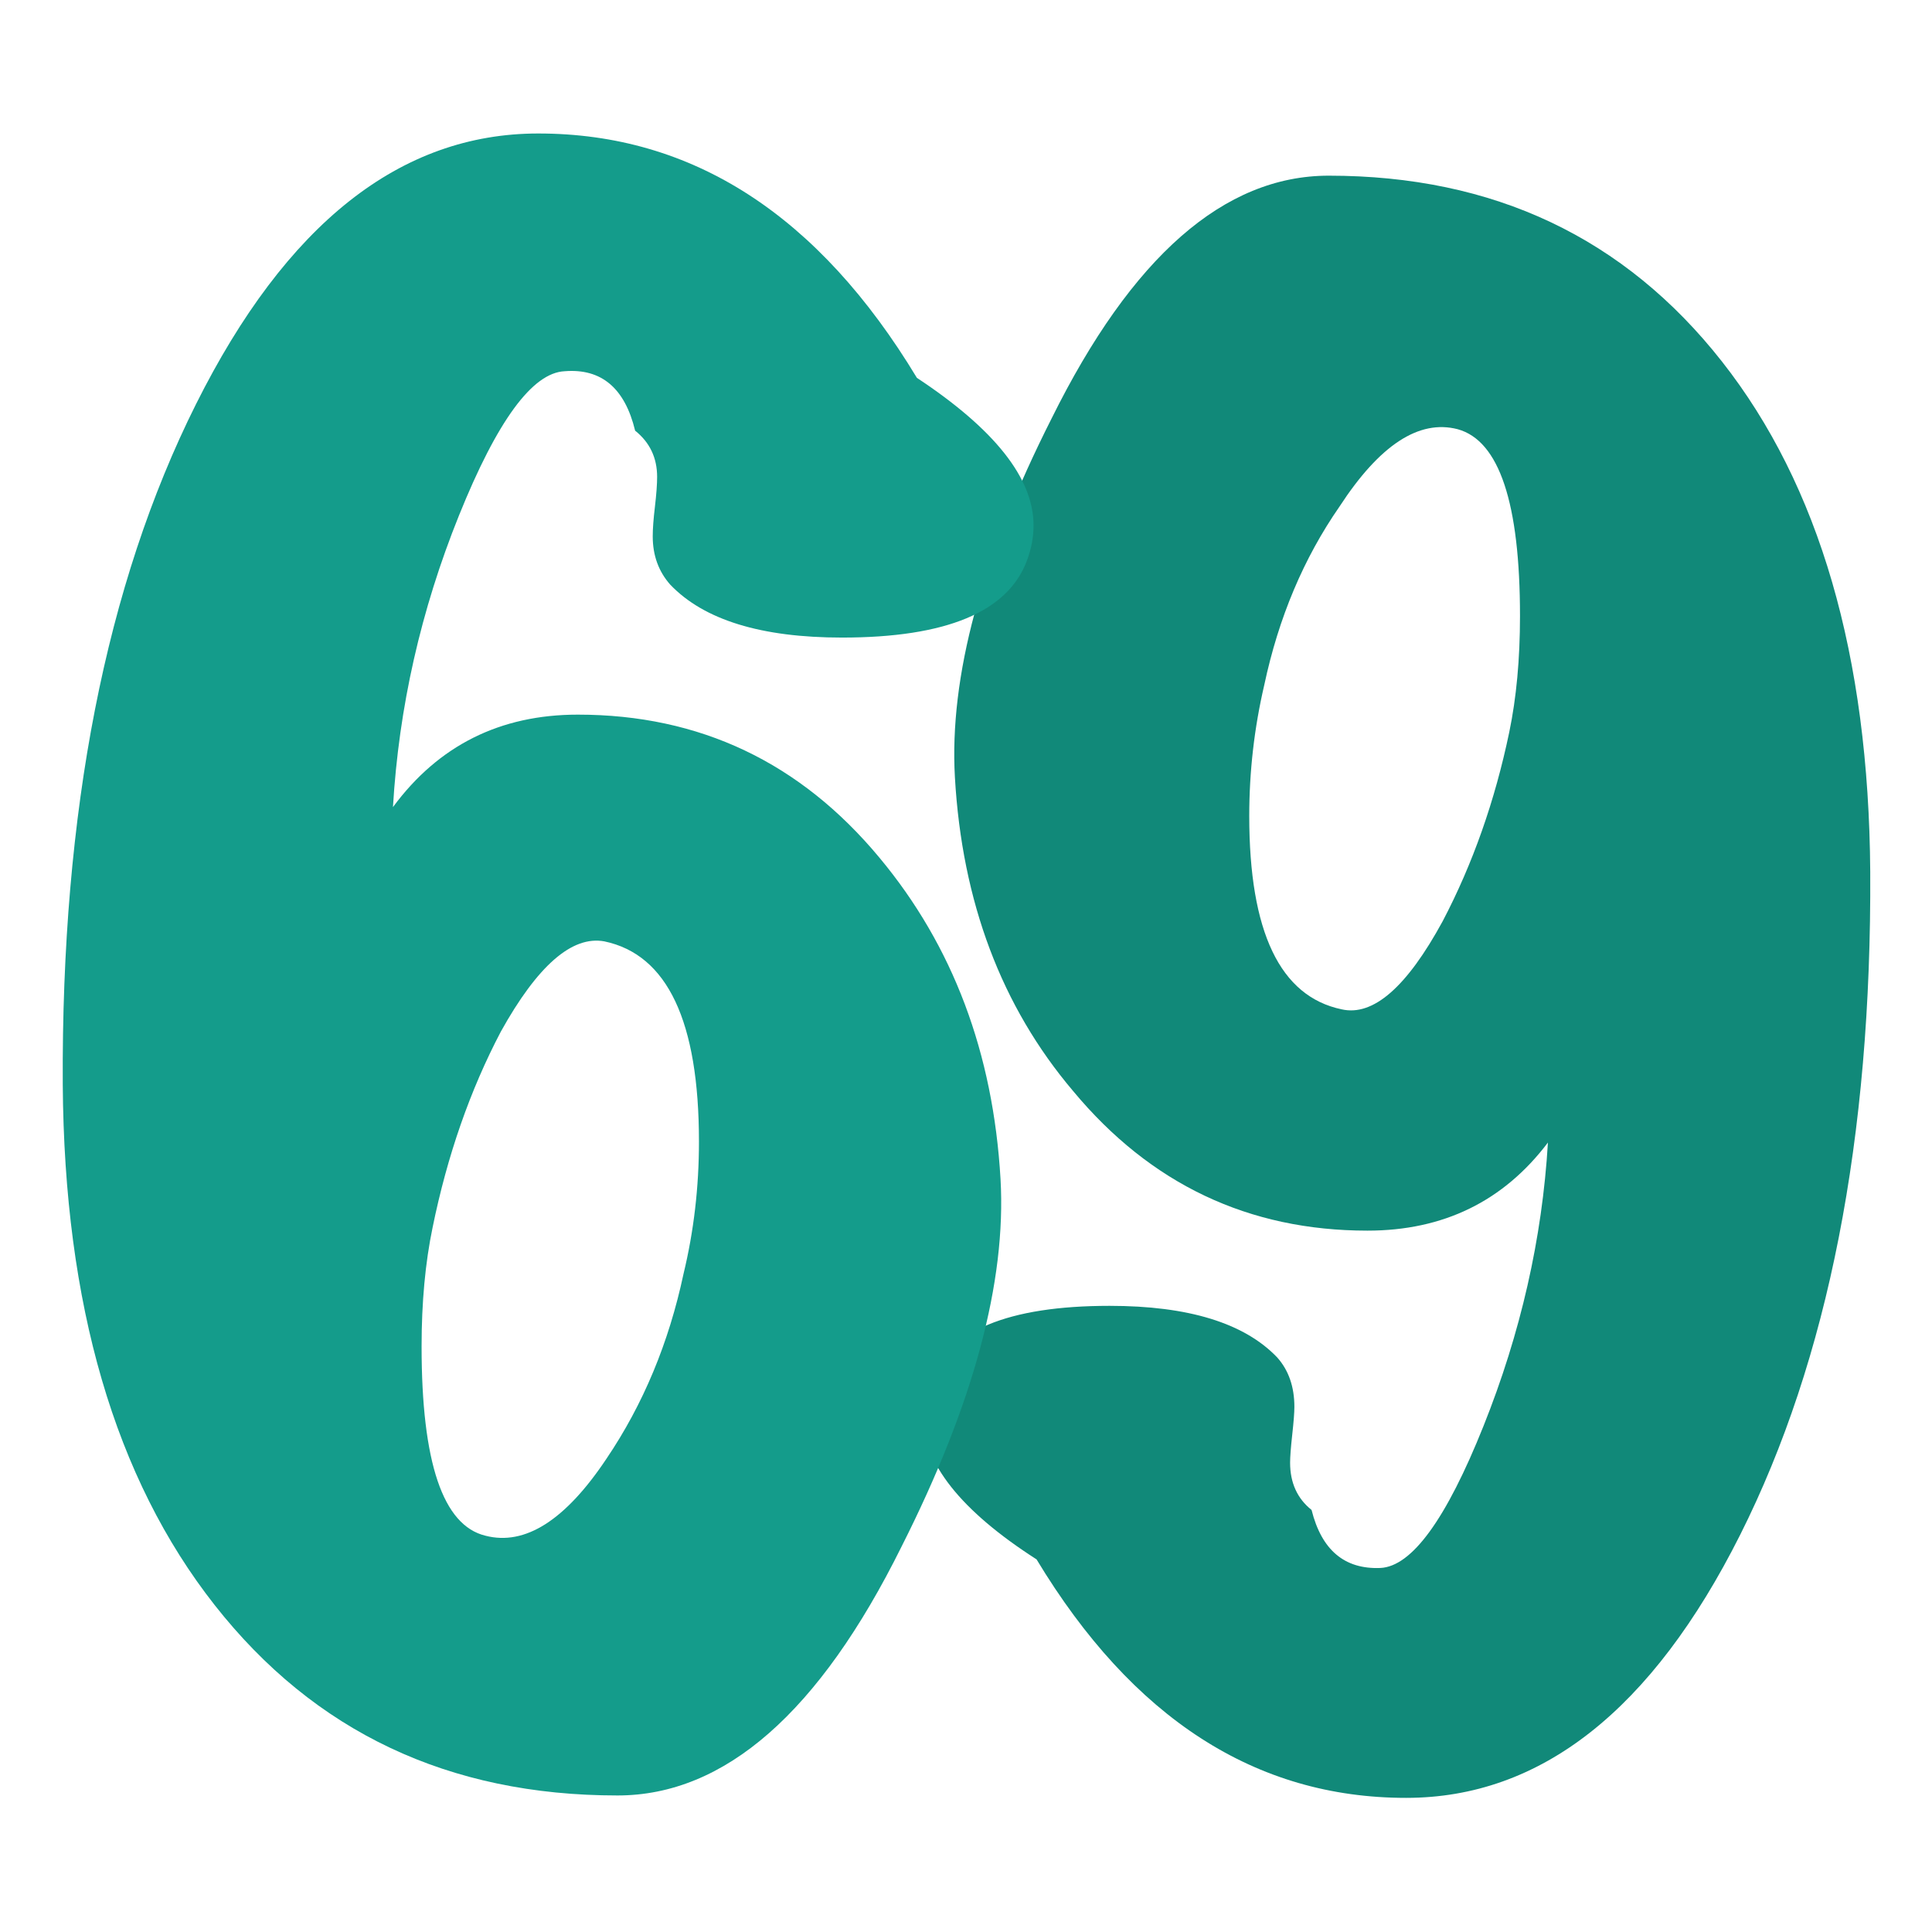 <?xml version="1.0" encoding="UTF-8" standalone="no"?>
<!DOCTYPE svg PUBLIC "-//W3C//DTD SVG 1.1//EN" "http://www.w3.org/Graphics/SVG/1.1/DTD/svg11.dtd">
<svg width="100%" height="100%" viewBox="0 0 601 601" version="1.1" xmlns="http://www.w3.org/2000/svg" xmlns:xlink="http://www.w3.org/1999/xlink" xml:space="preserve" xmlns:serif="http://www.serif.com/" style="fill-rule:evenodd;clip-rule:evenodd;stroke-linejoin:round;stroke-miterlimit:2;">
    <g transform="matrix(1,0,0,1,-1339,0)">
        <g transform="matrix(0.862,0,0,1.01,1279.19,36.83)">
            <rect id="No-Bg" serif:id="No Bg" x="69.684" y="-36.454" width="696.526" height="594.478" style="fill:none;"/>
            <g id="No-Bg1" serif:id="No Bg">
                <g transform="matrix(1.16,0,0,0.99,-103.977,-35.17)">
                    <g transform="matrix(1,0,0,1,-569.977,-312.934)">
                        <path d="M1301.26,582.856C1301.7,665.744 1288.22,734.483 1260.82,789.073C1233.41,843.662 1198.76,870.957 1156.87,870.957C1110.08,870.957 1071.76,846.225 1041.9,796.76C1018.28,781.608 1006.47,766.68 1006.47,751.974C1006.47,748.409 1007.14,744.844 1008.48,741.278C1014.27,725.681 1032.99,717.883 1064.62,717.883C1089.13,717.883 1106.52,723.23 1116.76,733.926C1120.33,737.936 1122.11,743.061 1122.11,749.3C1122.11,751.082 1121.89,753.979 1121.44,757.99C1121,762 1120.78,764.897 1120.78,766.68C1120.78,772.918 1123,777.82 1127.46,781.385C1130.58,793.863 1137.71,799.879 1148.85,799.433C1158.65,798.988 1169.35,784.282 1180.93,755.316C1192.52,726.35 1199.21,696.938 1200.99,667.081C1187.17,685.352 1168.46,694.487 1144.84,694.487C1107.85,694.487 1077.33,680.004 1053.26,651.038C1030.98,624.746 1018.73,592.215 1016.5,553.445C1014.72,522.25 1024.74,485.04 1046.58,441.814C1071.53,391.457 1100.28,366.279 1132.81,366.279C1184.06,366.279 1224.83,385.553 1255.13,424.1C1285.44,462.647 1300.81,515.566 1301.26,582.856ZM1188.96,539.407C1191.18,528.712 1192.3,516.68 1192.3,503.311C1192.3,468.106 1185.84,448.721 1172.91,445.156C1160.88,442.037 1148.63,450.058 1136.15,469.22C1125.01,485.263 1117.21,503.757 1112.75,524.701C1109.63,538.07 1108.07,551.662 1108.07,565.477C1108.07,601.573 1117.66,621.626 1136.82,625.637C1146.62,627.865 1157.09,618.73 1168.24,598.231C1177.59,580.405 1184.5,560.798 1188.96,539.407Z" style="fill:rgb(17,137,121);"/>
                    </g>
                    <g transform="matrix(7.471,0,0,7.471,-3607.69,-3511.85)">
                        <path d="M545.66,493.231C544.866,495.37 542.299,496.439 537.96,496.439C534.599,496.439 532.216,495.706 530.81,494.239C530.321,493.689 530.077,493.017 530.077,492.223C530.077,491.917 530.107,491.505 530.169,490.985C530.23,490.466 530.26,490.053 530.26,489.748C530.26,488.953 529.955,488.312 529.344,487.823C528.916,486.05 527.938,485.225 526.41,485.348C525.066,485.409 523.599,487.41 522.01,491.352C520.421,495.294 519.505,499.342 519.26,503.498C521.155,500.931 523.721,499.648 526.96,499.648C532.032,499.648 536.219,501.634 539.519,505.606C542.574,509.273 544.255,513.734 544.56,518.989C544.805,523.267 543.43,528.37 540.435,534.298C537.013,541.203 533.071,544.656 528.61,544.656C521.582,544.656 515.991,542.013 511.835,536.727C507.68,531.441 505.571,524.214 505.51,515.048C505.449,503.681 507.298,494.239 511.056,486.723C514.814,479.206 519.566,475.448 525.31,475.448C531.727,475.448 536.982,478.839 541.077,485.623C544.316,487.762 545.935,489.809 545.935,491.764C545.935,492.253 545.844,492.742 545.66,493.231ZM531.36,522.931C531.788,521.159 532.002,519.325 532.002,517.431C532.002,512.42 530.688,509.639 528.06,509.089C526.716,508.845 525.28,510.098 523.752,512.848C522.469,515.292 521.521,518.012 520.91,521.006C520.605,522.473 520.452,524.123 520.452,525.956C520.452,530.784 521.338,533.412 523.11,533.839C524.76,534.267 526.441,533.198 528.152,530.631C529.68,528.37 530.749,525.803 531.36,522.931Z" style="fill:rgb(20,156,139);"/>
                    </g>
                </g>
            </g>
        </g>
    </g>
</svg>
